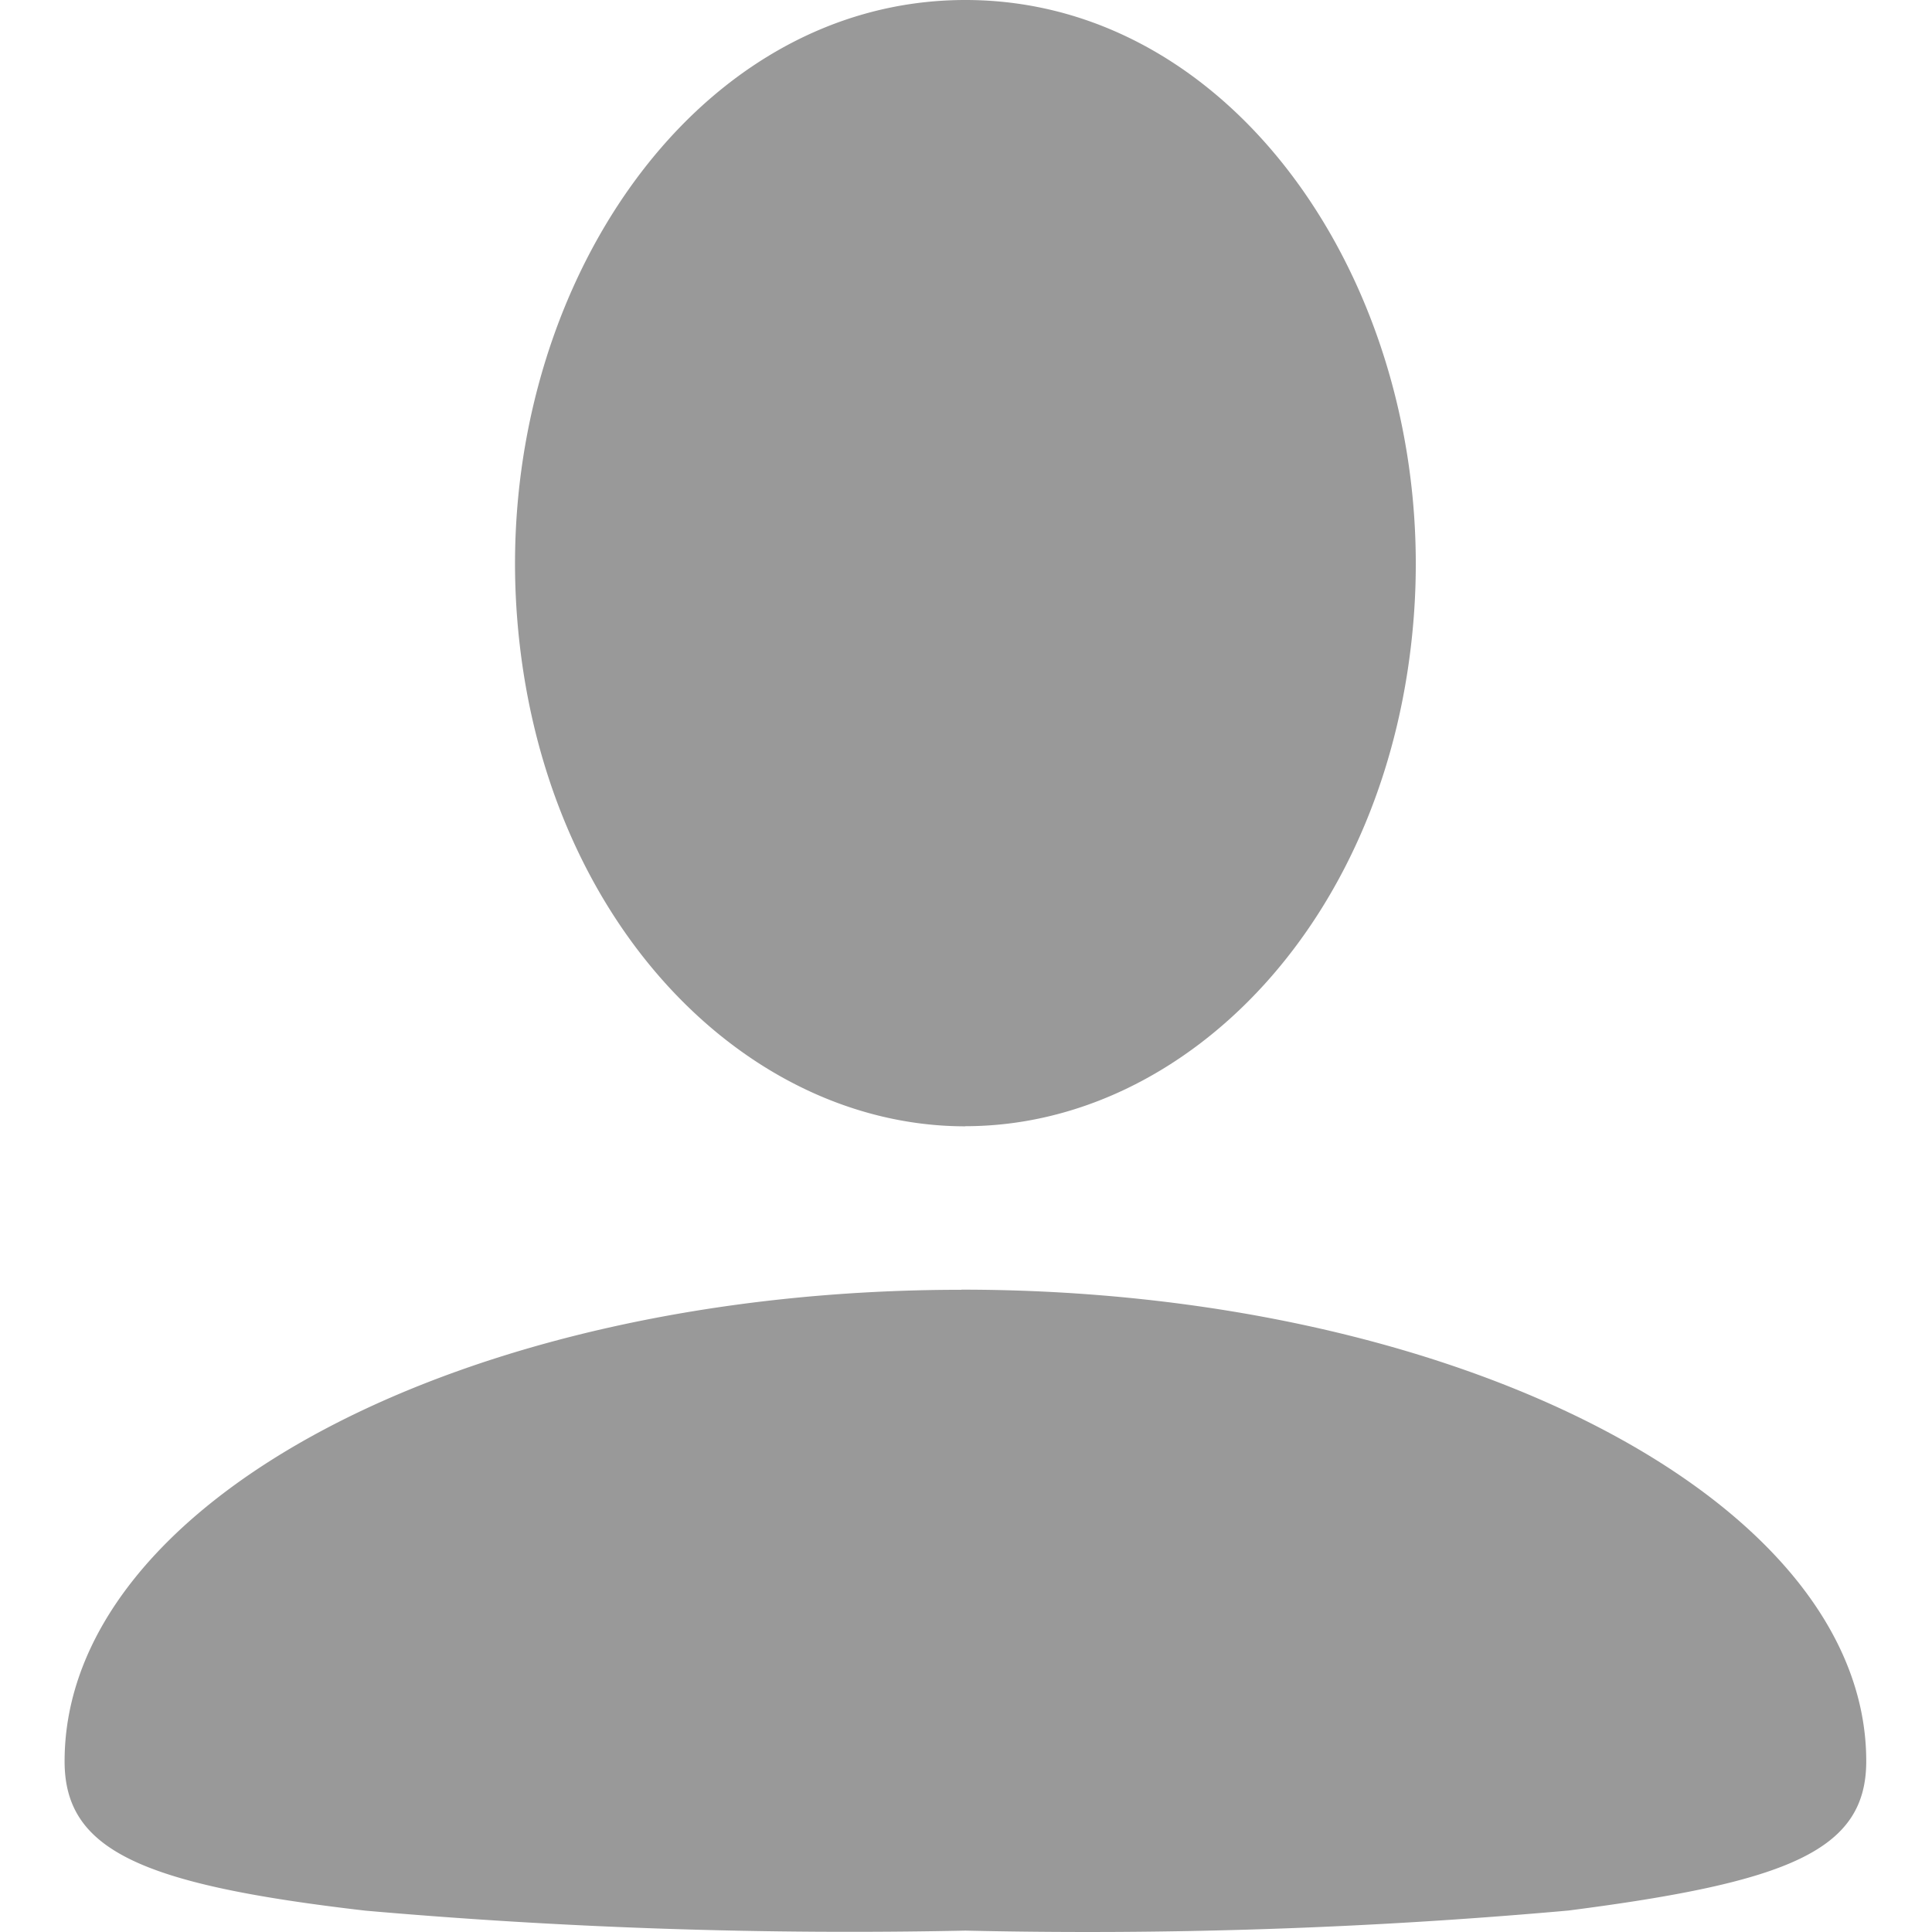 <?xml version="1.0" standalone="no"?><!DOCTYPE svg PUBLIC "-//W3C//DTD SVG 1.1//EN" "http://www.w3.org/Graphics/SVG/1.1/DTD/svg11.dtd"><svg t="1553739619814" class="icon" style="" viewBox="0 0 1024 1024" version="1.1" xmlns="http://www.w3.org/2000/svg" p-id="2871" xmlns:xlink="http://www.w3.org/1999/xlink" width="200" height="200"><defs><style type="text/css"></style></defs><path d="M511.693 596.907c117.301 0 225.563-109.797 237.671-270.416C761.985 158.504 657.85 0 511.693 0S261.299 158.504 274.022 326.559c12.109 160.619 120.371 270.416 237.671 270.416z m-2.115 86.705c-262.639 0-475.343 111.877-475.343 249.916 0 47.173 40.487 65.387 159.528 79.167A2942.309 2942.309 0 0 0 511.693 1023.269a2862.869 2862.869 0 0 0 319.567-10.642c117.267-15.076 157.89-31.994 157.89-79.167 0-138.039-217.07-249.916-479.572-249.916z m0 0" fill="#999999" p-id="2872"></path></svg>